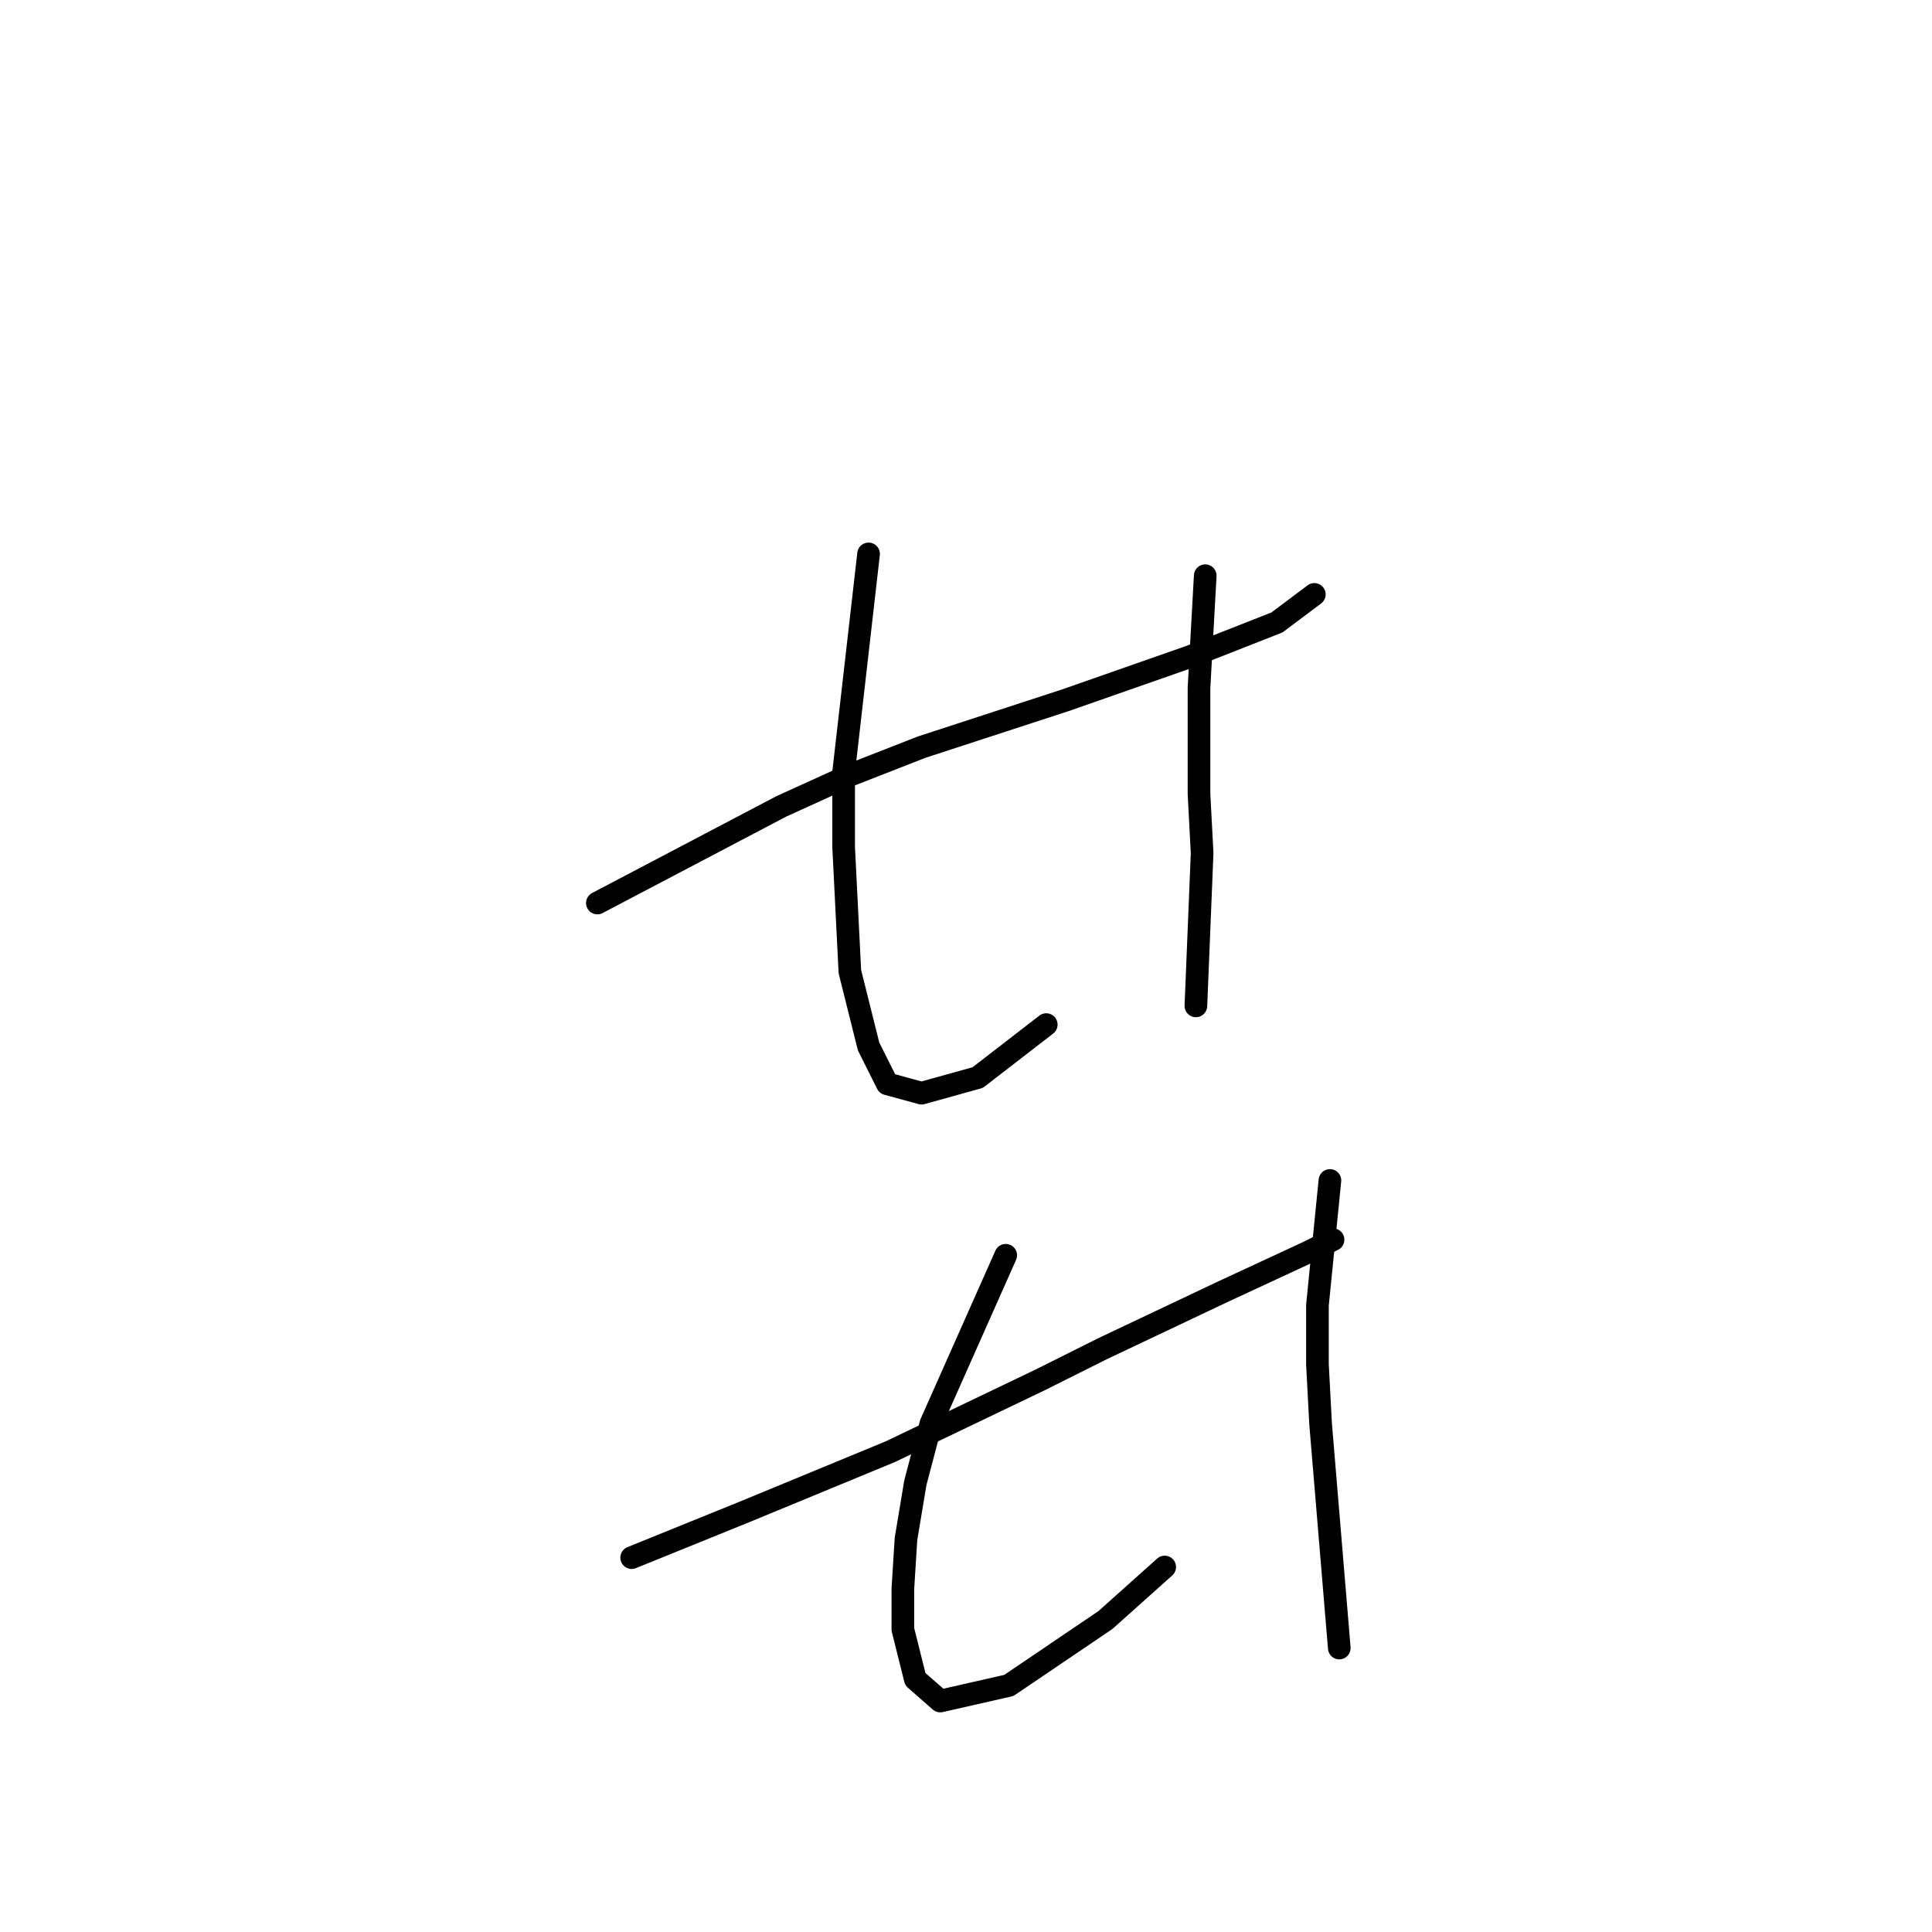 <?xml version="1.0" standalone="no"?>
    <svg width="256" height="256" xmlns="http://www.w3.org/2000/svg" version="1.1">
    <polyline stroke="black" stroke-width="3" stroke-linecap="round" fill="transparent" stroke-linejoin="round" points="79.155 119.655 103.525 106.851 112.612 102.72 122.112 99.003 141.112 92.807 157.634 87.024 169.2 82.481 174.156 78.763 174.156 78.763 " />
        <polyline stroke="black" stroke-width="3" stroke-linecap="round" fill="transparent" stroke-linejoin="round" points="115.09 73.394 111.786 102.307 111.786 112.22 112.612 128.742 115.09 138.656 117.569 143.612 122.112 144.851 129.547 142.786 138.634 135.764 138.634 135.764 " />
        <polyline stroke="black" stroke-width="3" stroke-linecap="round" fill="transparent" stroke-linejoin="round" points="159.7 76.285 158.874 91.155 158.874 97.764 158.874 105.199 159.287 113.047 158.461 133.286 158.461 133.286 " />
        <polyline stroke="black" stroke-width="3" stroke-linecap="round" fill="transparent" stroke-linejoin="round" points="83.698 206.396 98.981 200.2 117.982 192.352 137.808 182.852 146.069 178.721 161.765 171.287 173.33 165.917 176.635 164.265 176.635 164.265 " />
        <polyline stroke="black" stroke-width="3" stroke-linecap="round" fill="transparent" stroke-linejoin="round" points="133.264 166.33 123.351 188.635 121.286 196.483 120.047 203.918 119.634 210.526 119.634 215.896 121.286 222.505 124.59 225.396 133.677 223.331 146.482 214.657 154.33 207.635 154.33 207.635 " />
        <polyline stroke="black" stroke-width="3" stroke-linecap="round" fill="transparent" stroke-linejoin="round" points="176.222 156.417 174.569 172.939 174.569 180.787 174.983 188.635 177.461 218.374 177.461 218.374 " />
        </svg>